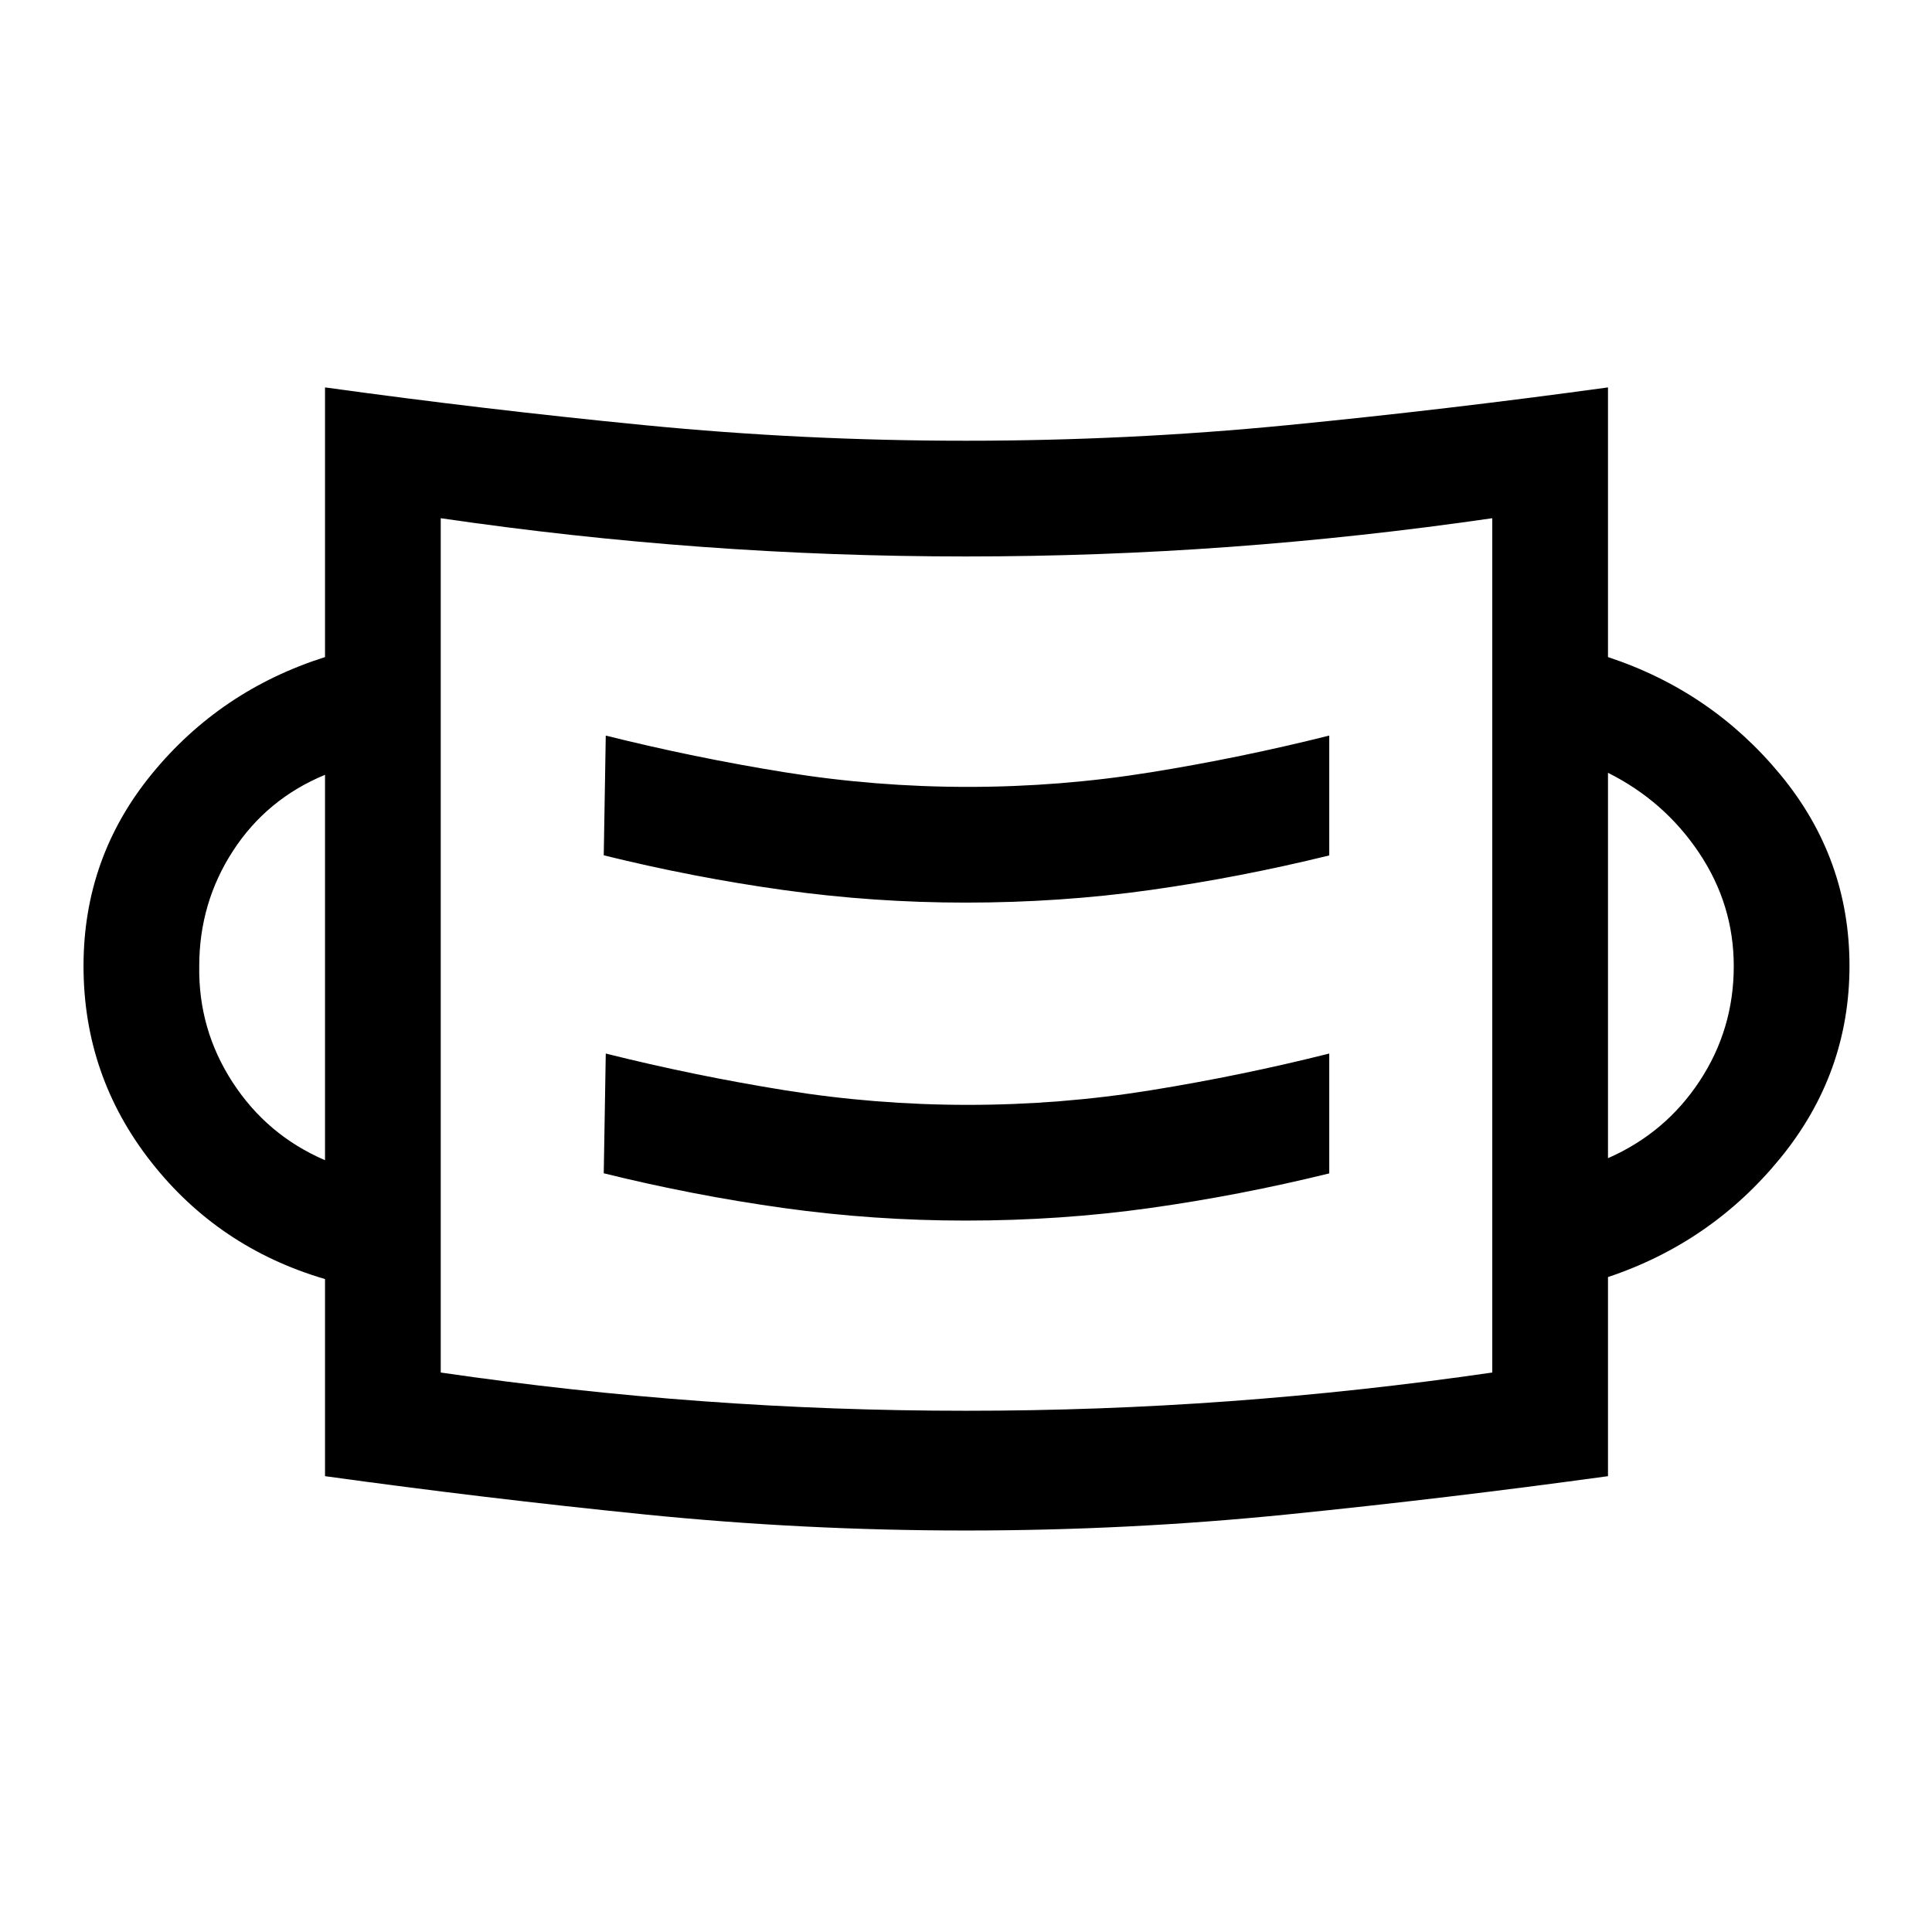 <svg xmlns="http://www.w3.org/2000/svg" height="48" viewBox="0 96 960 960" width="48"><path d="M479.995 856.5q-80.664 0-159.829-8-79.166-8-158.666-19v-97.939Q108.5 716 75 673.25t-33.5-97.245q0-54.005 34-95.505 34-41.5 86-58v-134q79.5 11 158.67 18.75Q399.341 315 480.005 315t159.829-7.75Q719 299.5 799 288.5v134q51.5 17 85.75 58.523T919 575.929q0 53.382-34.25 95.405T799 730.561V829.5q-80 11-159.17 19-79.171 8-159.835 8ZM480 797q66 0 131-4.75T741.5 778V353.5Q676 363 611 367.75t-131 4.75q-66 0-131-4.75T219 353.5V778q65 9.5 130 14.25T480 797Zm-.127-94.5q47.127 0 91.627-6.25 44.5-6.25 89-17.192V619.5q-43.79 11-88.703 18.25-44.913 7.25-90.824 7.25t-90.942-7.25Q345 630.5 301 619.5l-1 59.5q44.5 11 89.293 17.25 44.793 6.25 90.58 6.25Zm-318.373-30V481q-29 12-45.75 37.834Q99 544.668 99 576.057q-.5 31.443 16.594 57.752 17.094 26.308 45.906 38.691Zm637.5-1q28.5-12.5 45.5-38.279 17-25.779 17-57.12 0-30.601-17.25-56.351T799 480v191.5Zm-319.127-127q47.127 0 91.627-6.25 44.5-6.25 89-17.192V461.5q-43.79 11-88.703 18.25-44.913 7.25-90.824 7.25t-90.942-7.25Q345 472.5 301 461.5l-1 59.5q44.5 11 89.293 17.25 44.793 6.25 90.58 6.25ZM219 778V353.5 778Z"/></svg>